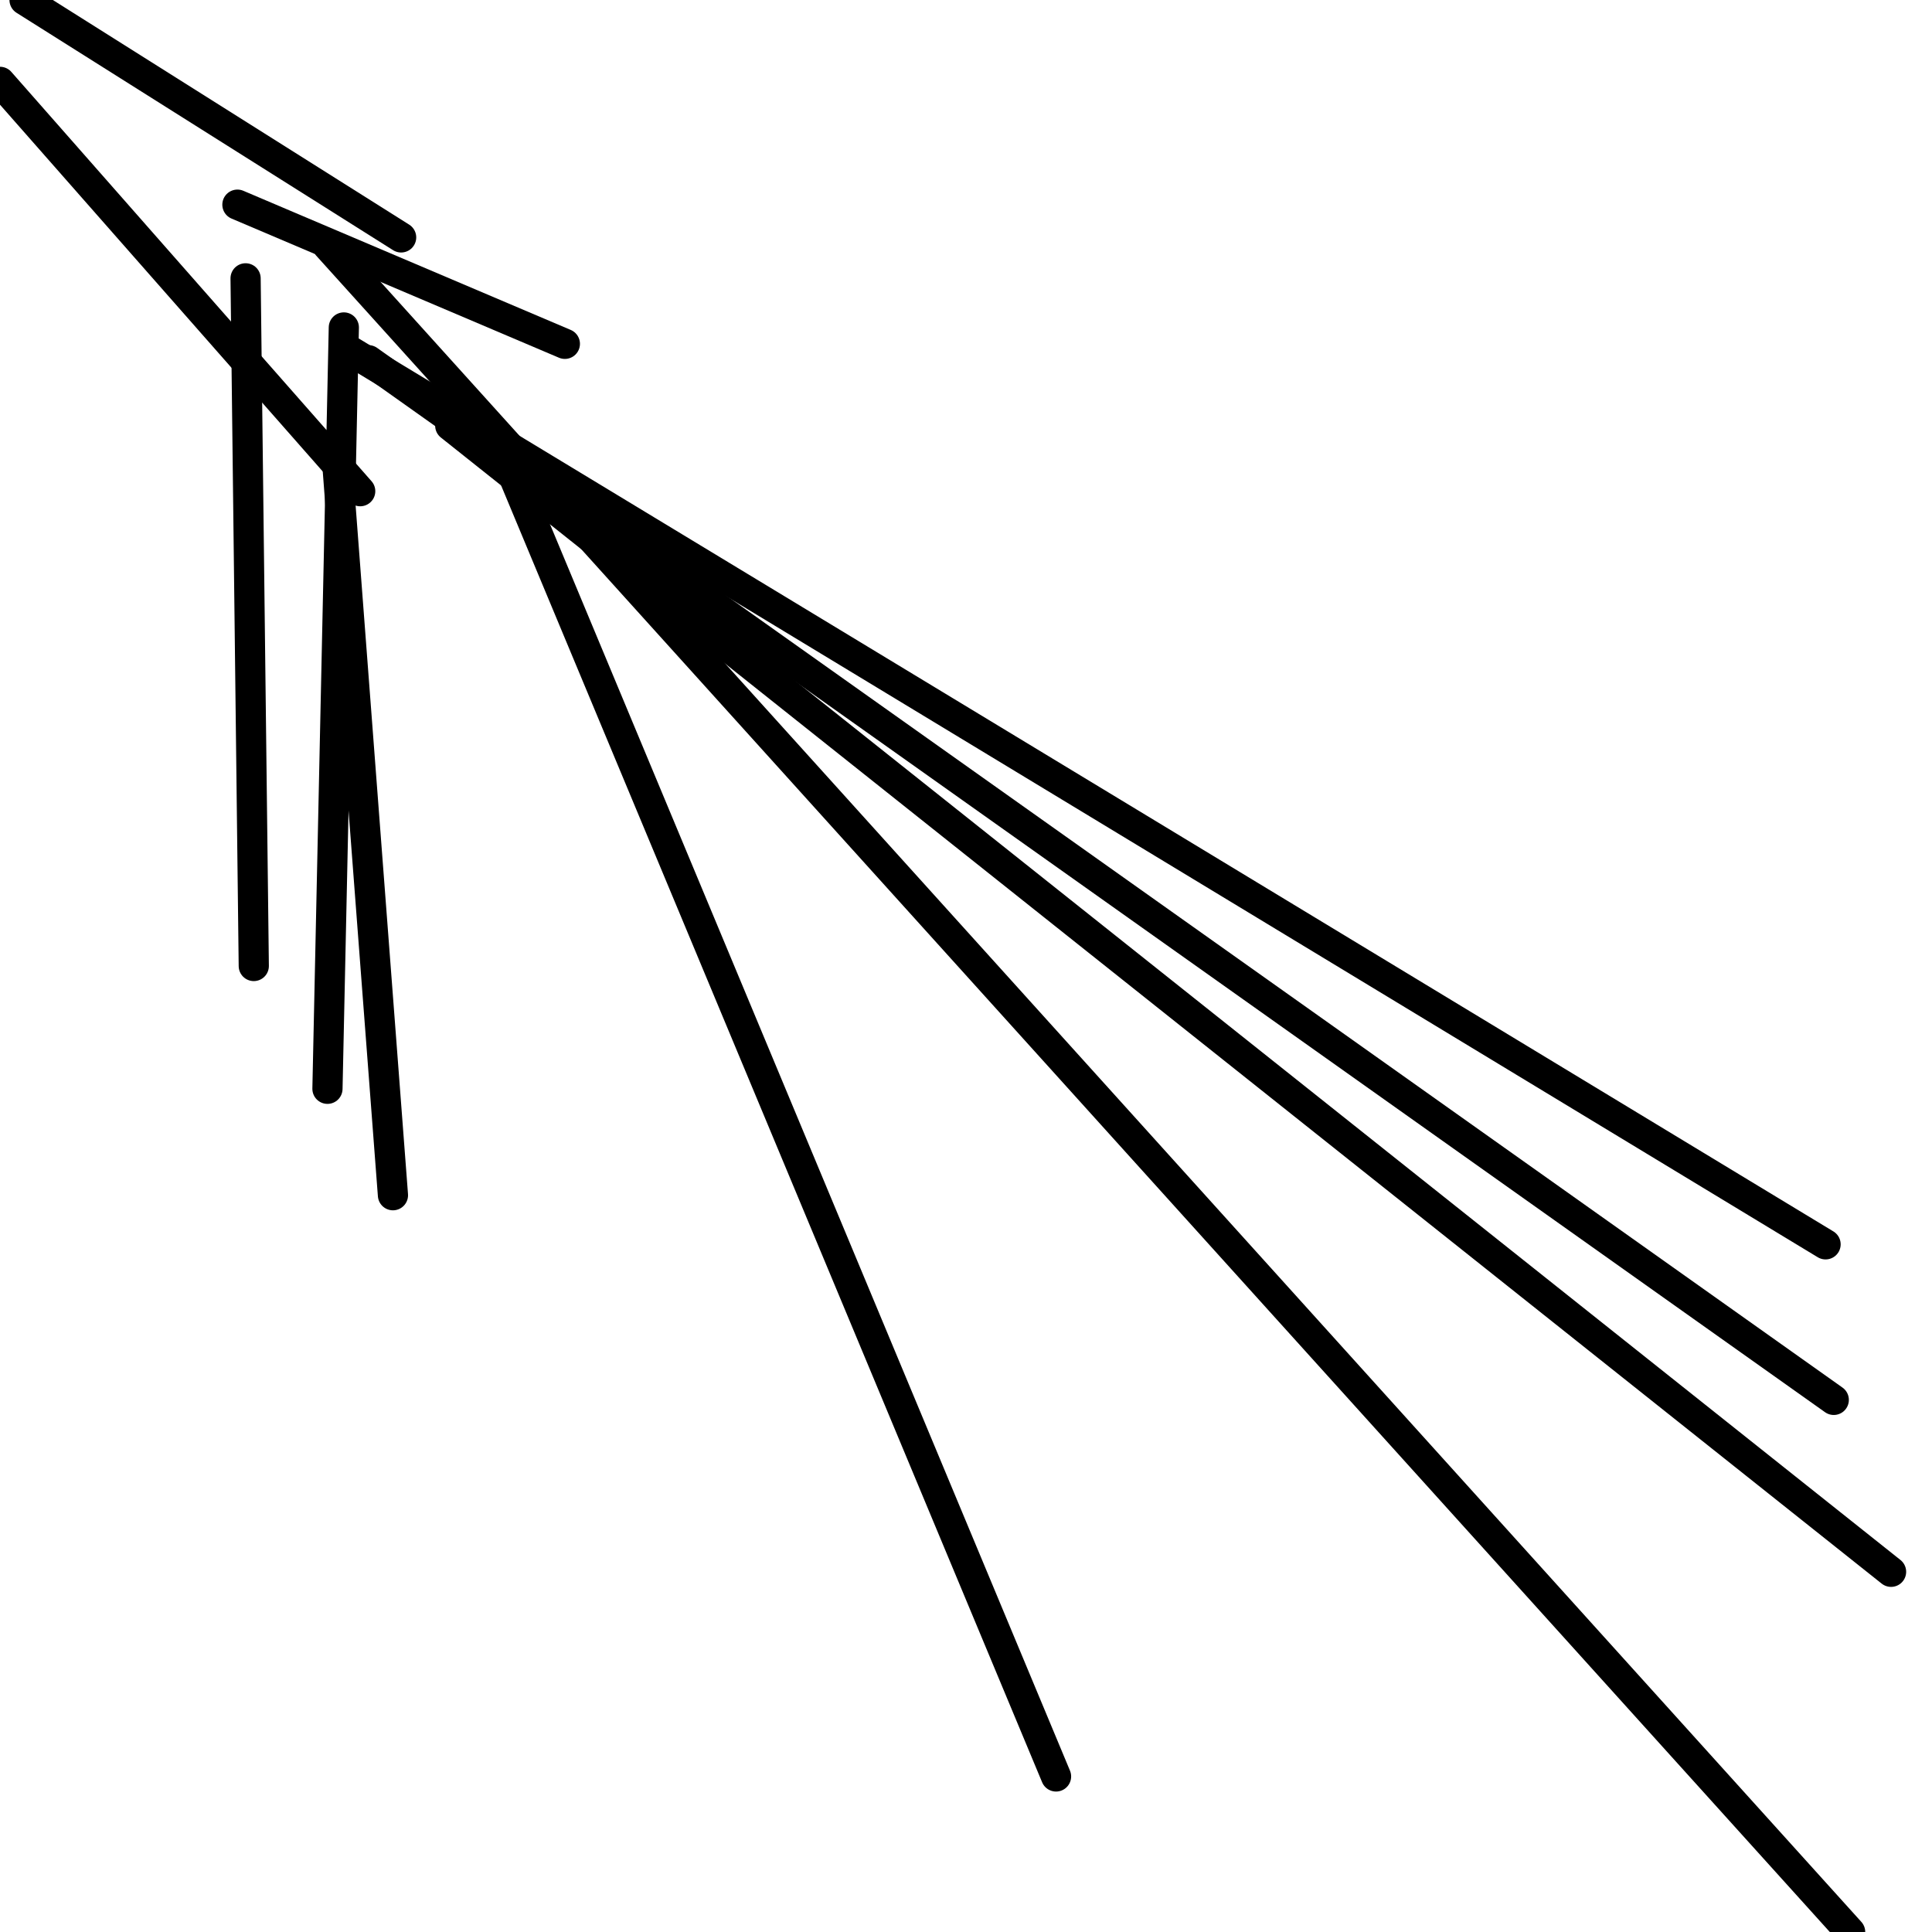 <?xml version="1.0" encoding="utf-8" ?>
<svg baseProfile="full" height="256" version="1.1" width="256" xmlns="http://www.w3.org/2000/svg" xmlns:ev="http://www.w3.org/2001/xml-events" xmlns:xlink="http://www.w3.org/1999/xlink"><defs /><polyline fill="none" points="53.153,31.458 3.254,0.0" stroke="black" stroke-linecap="round" stroke-width="4" /><polyline fill="none" points="47.729,65.085 0.0,10.847" stroke="black" stroke-linecap="round" stroke-width="4" /><polyline fill="none" points="139.932,235.39 66.169,58.576" stroke="black" stroke-linecap="round" stroke-width="4" /><polyline fill="none" points="245.153,256.0 43.39,32.542" stroke="black" stroke-linecap="round" stroke-width="4" /><polyline fill="none" points="241.898,164.881 46.644,46.644" stroke="black" stroke-linecap="round" stroke-width="4" /><polyline fill="none" points="242.983,185.492 48.814,47.729" stroke="black" stroke-linecap="round" stroke-width="4" /><polyline fill="none" points="250.576,208.271 59.661,56.407" stroke="black" stroke-linecap="round" stroke-width="4" /><polyline fill="none" points="74.847,45.559 31.458,27.119" stroke="black" stroke-linecap="round" stroke-width="4" /><polyline fill="none" points="33.627,128.0 32.542,36.881" stroke="black" stroke-linecap="round" stroke-width="4" /><polyline fill="none" points="43.39,144.271 45.559,43.39" stroke="black" stroke-linecap="round" stroke-width="4" /><polyline fill="none" points="52.068,158.373 44.475,58.576" stroke="black" stroke-linecap="round" stroke-width="4" /></svg>